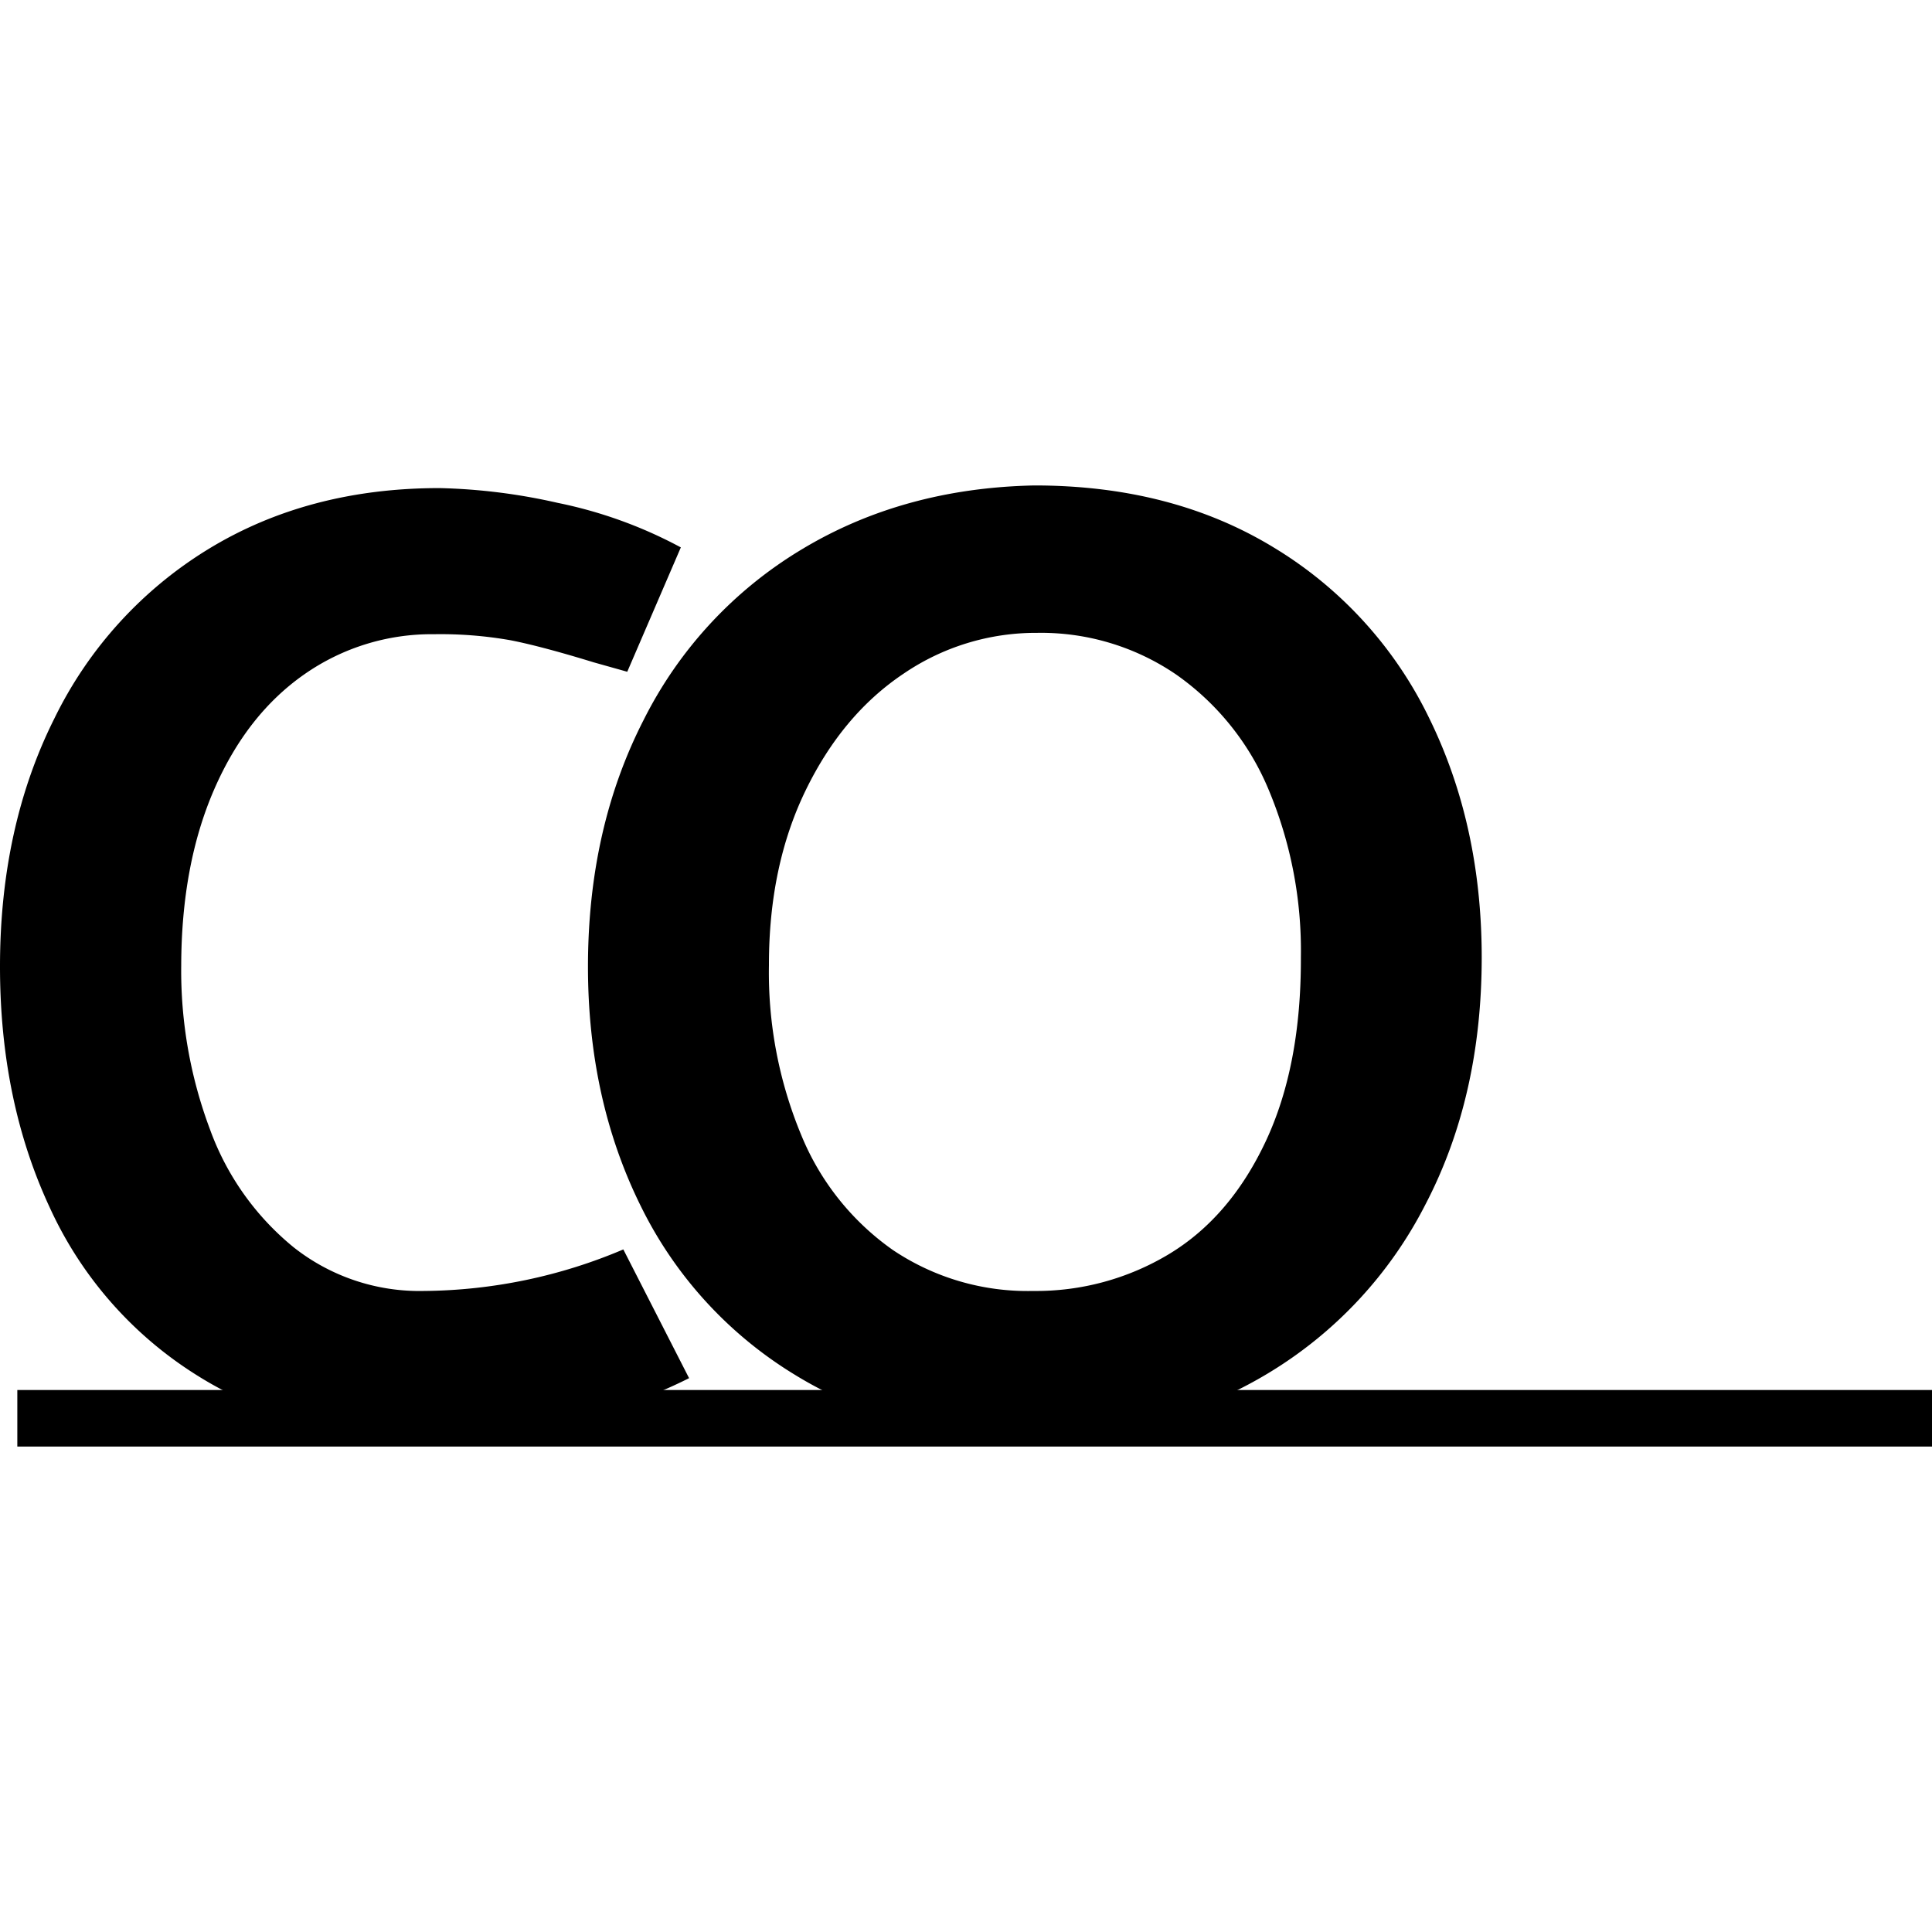 <svg id="Layer_1" data-name="Layer 1" xmlns="http://www.w3.org/2000/svg" viewBox="0 0 300 300"><title>ciudades win</title><path d="M105.72,85,97.4,104.31l-5.2-1.46q-8.11-2.49-12.91-3.43a62.67,62.67,0,0,0-11.86-.94,34.48,34.48,0,0,0-20.19,6.24q-8.94,6.25-14,17.9t-5.1,27.26a70.1,70.1,0,0,0,4.47,25.5,42.11,42.11,0,0,0,13,18.31,31.5,31.5,0,0,0,20.18,6.77,80.68,80.68,0,0,0,31-6.45L107,214a77.34,77.34,0,0,1-19.25,6.66,96.44,96.44,0,0,1-20.5,2.49q-21.43,0-36.63-9.57A60.19,60.19,0,0,1,7.7,187.45Q0,170.9,0,150.09q0-21.65,8.43-38.5A63.37,63.37,0,0,1,32.36,85.26q15.51-9.47,35.9-9.47a91.52,91.52,0,0,1,18.32,2.29A69.49,69.49,0,0,1,105.72,85Z"/><path d="M160.61,75.38q21.42,0,37.25,9.68a63,63,0,0,1,24,26.32q8.21,16.65,8.22,37.26,0,21.65-8.74,38.39a65.1,65.1,0,0,1-24.46,26.23q-15.72,9.47-36.31,9.88-21.45,0-37.15-9.67a63.33,63.33,0,0,1-23.94-26.23Q91.3,170.7,91.3,150.09q0-21.43,8.64-38.29a64.67,64.67,0,0,1,24.45-26.43Q140.2,75.8,160.61,75.38Zm-41.21,74.5a65.73,65.73,0,0,0,5,26.33,40.54,40.54,0,0,0,14.26,17.9,37.52,37.52,0,0,0,21.75,6.35,40,40,0,0,0,21.12-5.73q9.47-5.72,15-17.48T202,148.64a64.65,64.65,0,0,0-5-26,41.12,41.12,0,0,0-14.37-17.9A37.2,37.2,0,0,0,161,98.27a36.45,36.45,0,0,0-20.71,6.35q-9.47,6.34-15.19,18.11T119.4,149.88Z"/><rect x="2.69" y="215.84" width="297.31" height="8.78"/></svg>